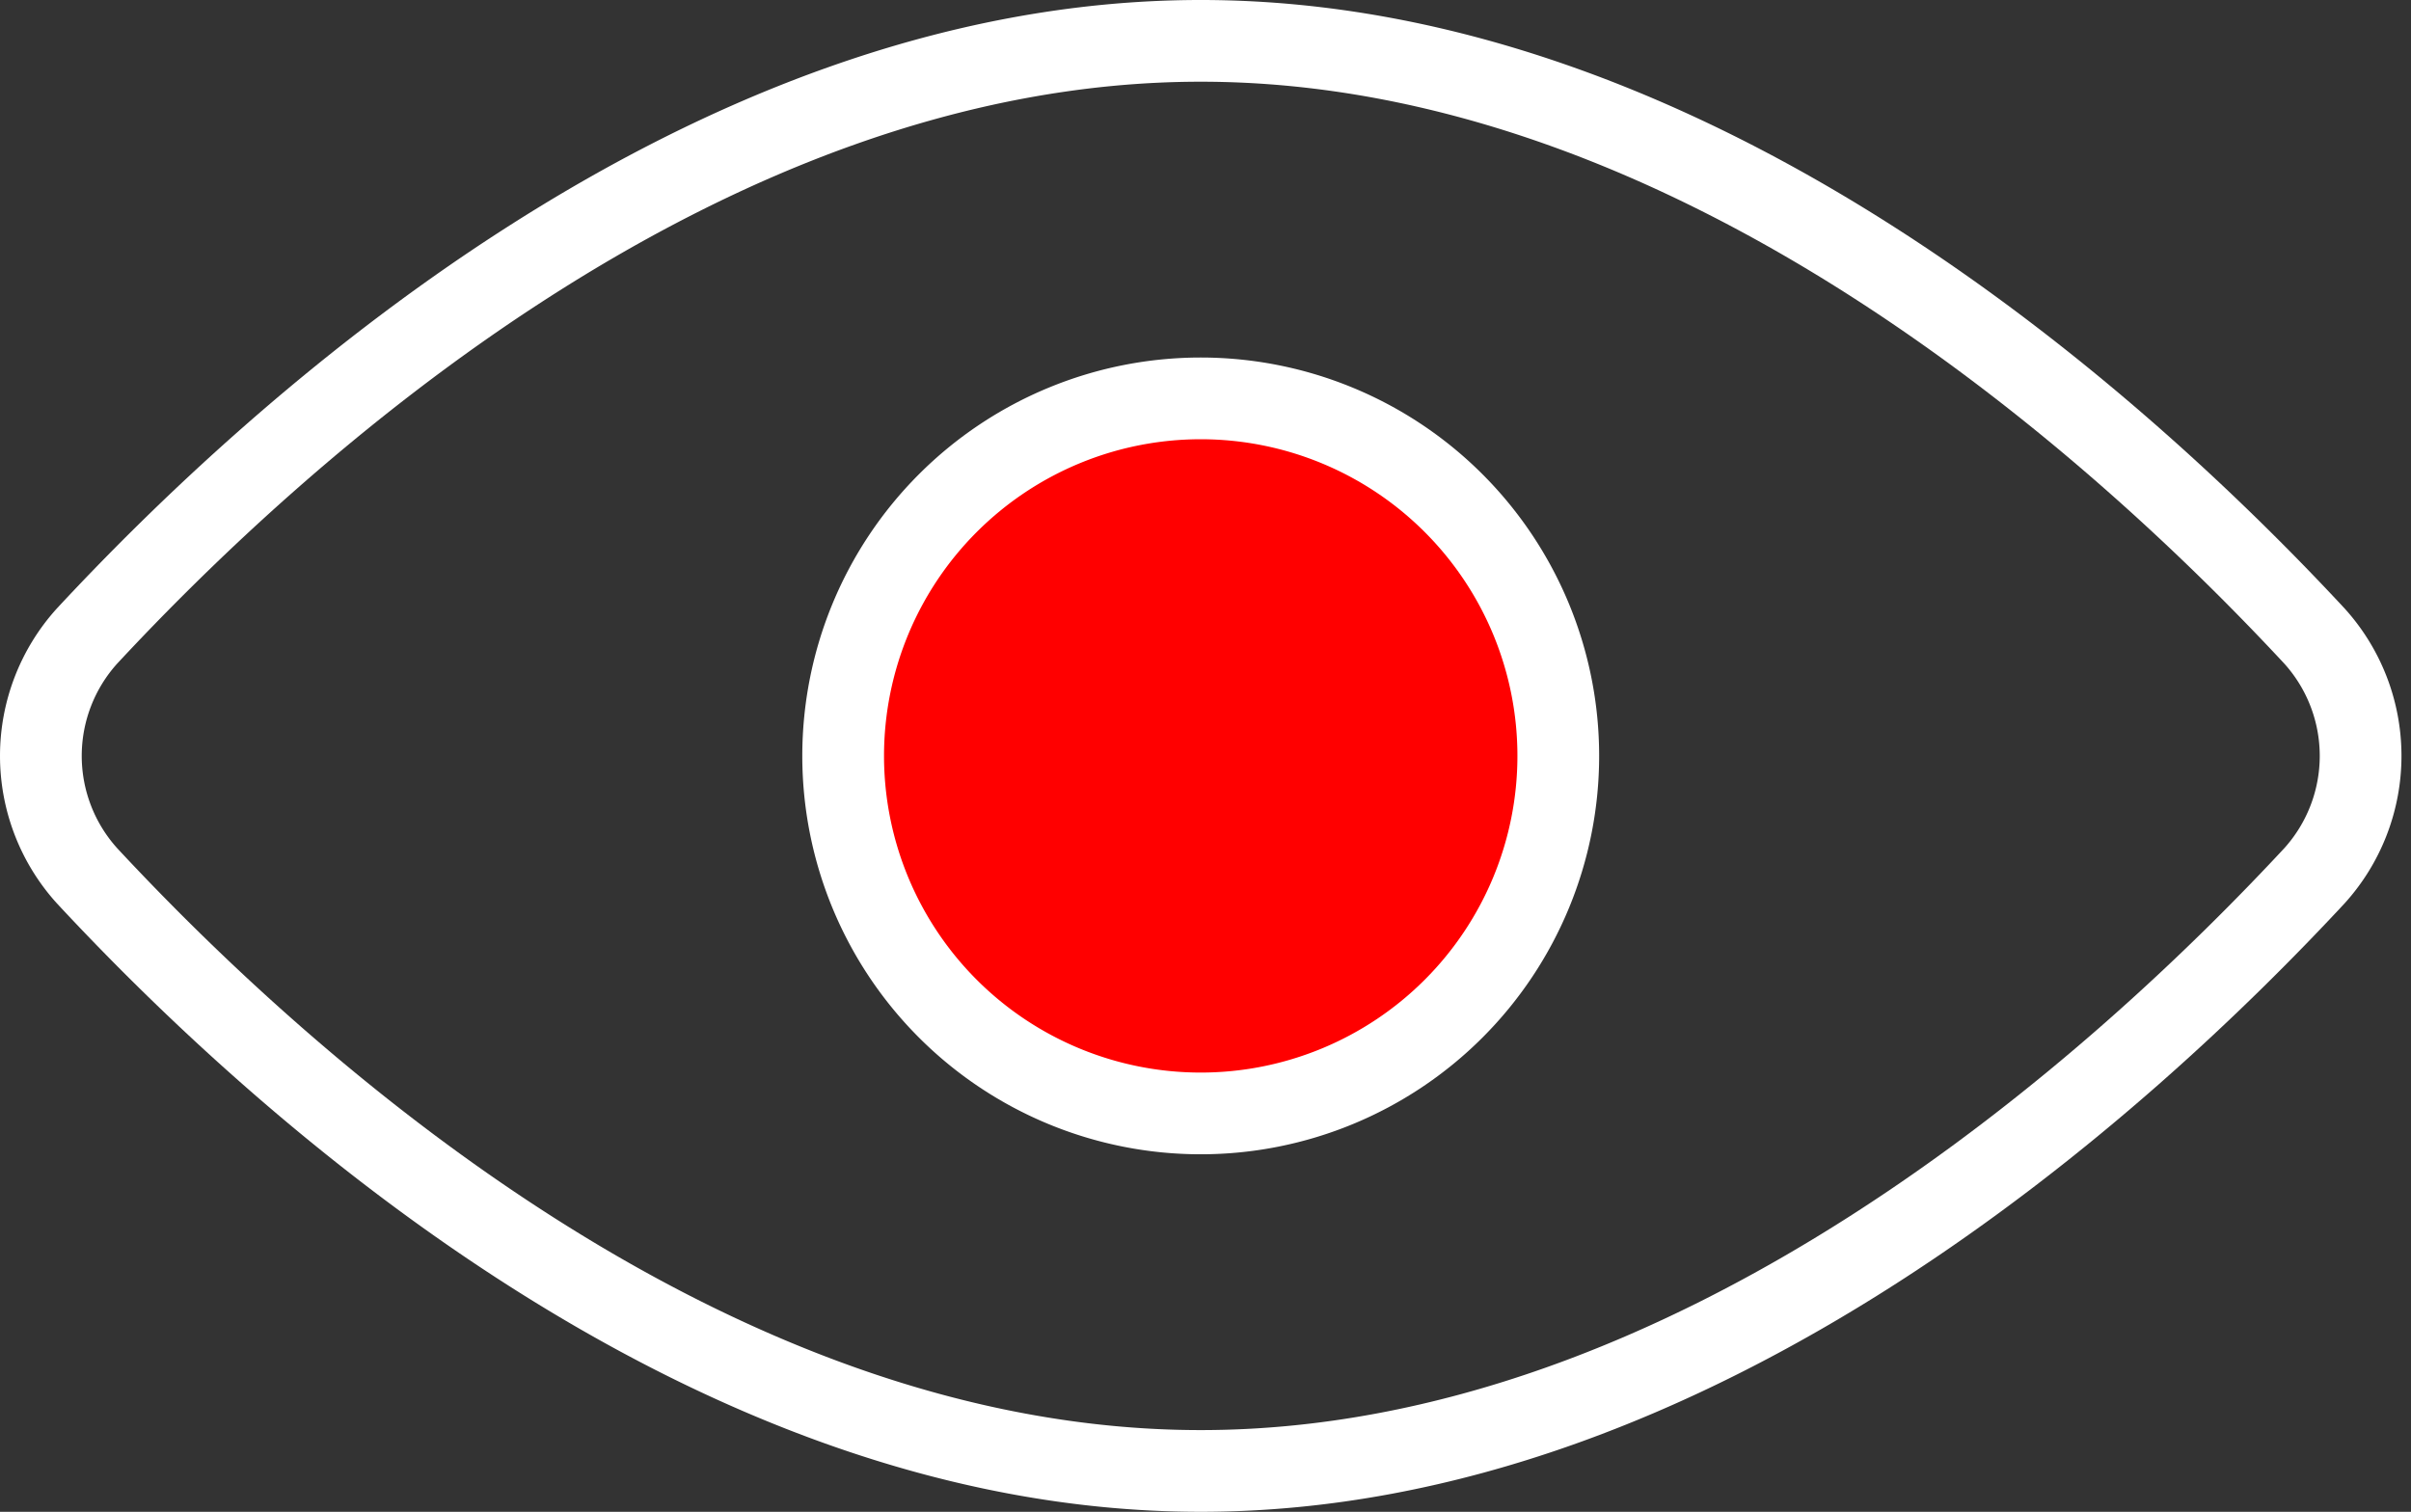 <svg width="59" height="37" fill="none" xmlns="http://www.w3.org/2000/svg"><rect width="100%" height="100%" fill="#333333" stroke="none"/><path d="M56.64 15.569a4.375 4.375 0 010 5.862C52.046 26.375 41.59 36 29.383 36 17.177 36 6.721 26.375 2.127 21.431a4.375 4.375 0 010-5.862C6.721 10.625 17.177 1 29.383 1 41.59 1 52.046 10.625 56.64 15.569z" stroke="#fff" stroke-width="2" stroke-linecap="round" stroke-linejoin="round"/><path d="M29.383 27.25a8.75 8.75 0 100-17.5 8.75 8.75 0 000 17.5z" fill="red" stroke="#fff" stroke-width="2" stroke-linecap="round" stroke-linejoin="round"/></svg>